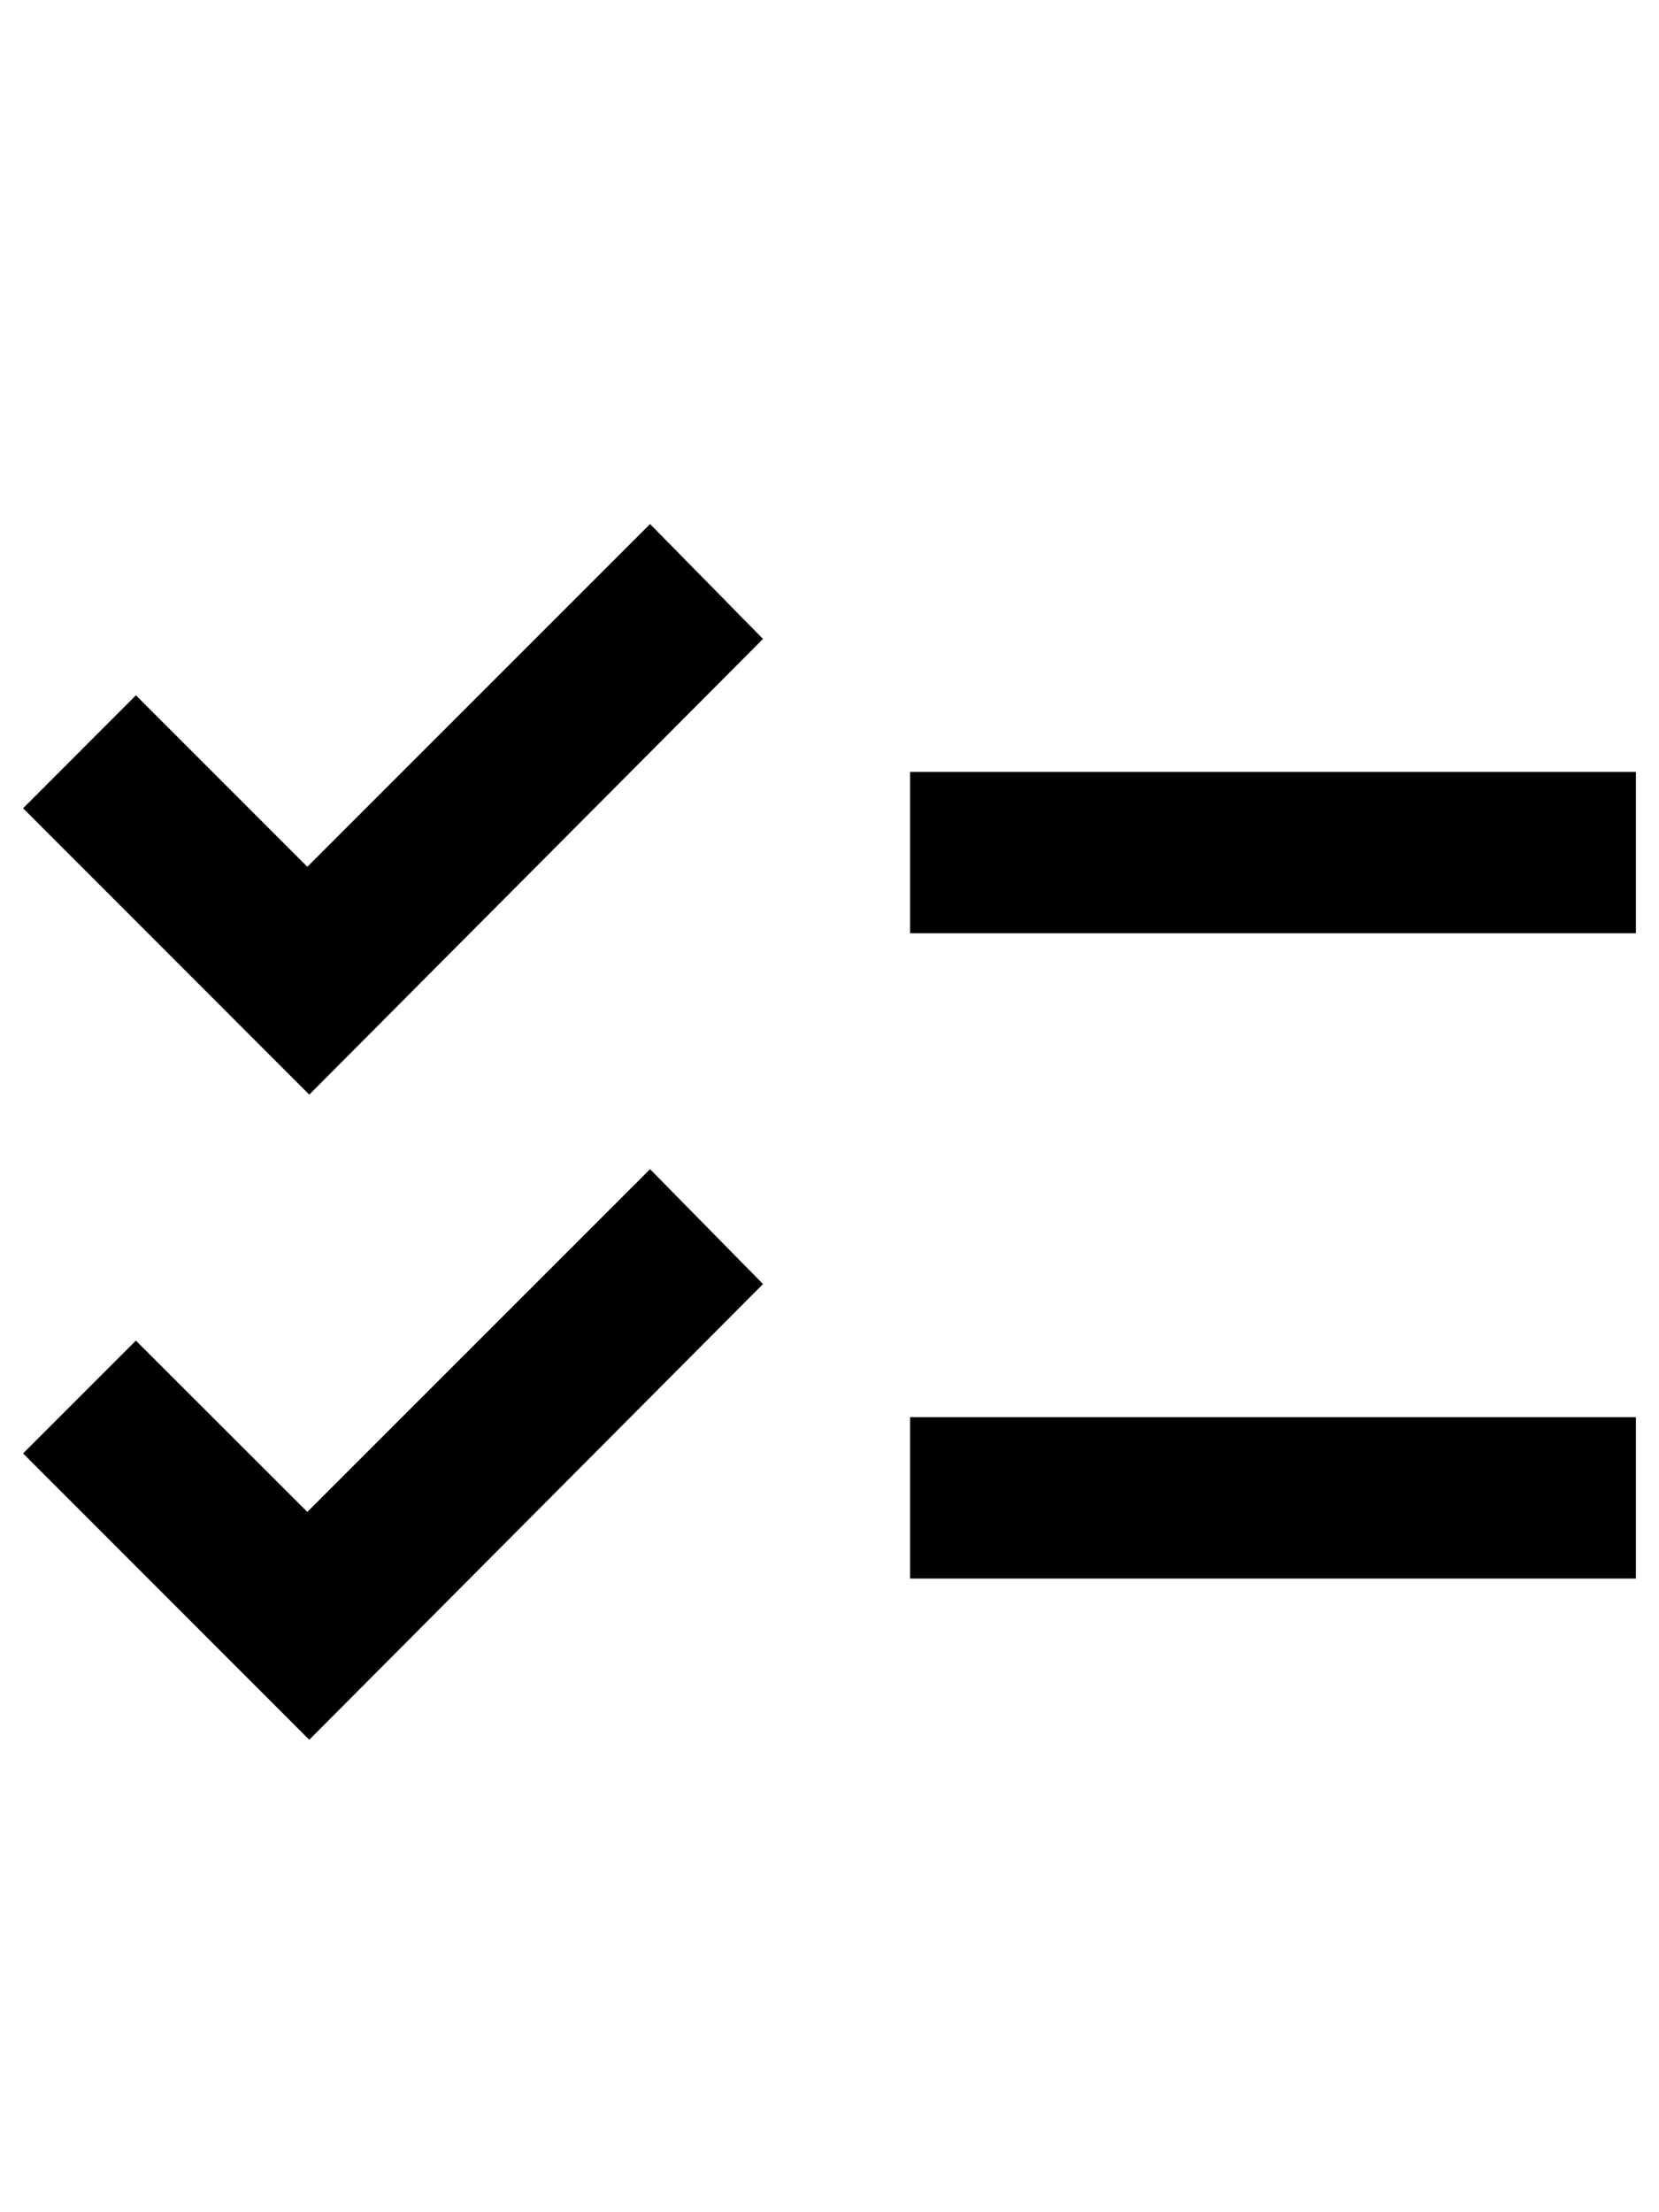 <?xml version="1.0" encoding="UTF-8"?>
<svg height="1em" viewBox="0 0 12 10" fill="none" xmlns="http://www.w3.org/2000/svg"><path d="M2.237 9.583L0.167 7.512L0.983 6.696L2.223 7.935L4.702 5.456L5.519 6.287L2.237 9.583ZM2.237 4.917L0.167 2.846L0.983 2.029L2.223 3.269L4.702 0.79L5.519 1.621L2.237 4.917ZM6.583 8.417V7.25H11.833V8.417H6.583ZM6.583 3.75V2.583H11.833V3.75H6.583Z" fill="currentColor"/></svg>